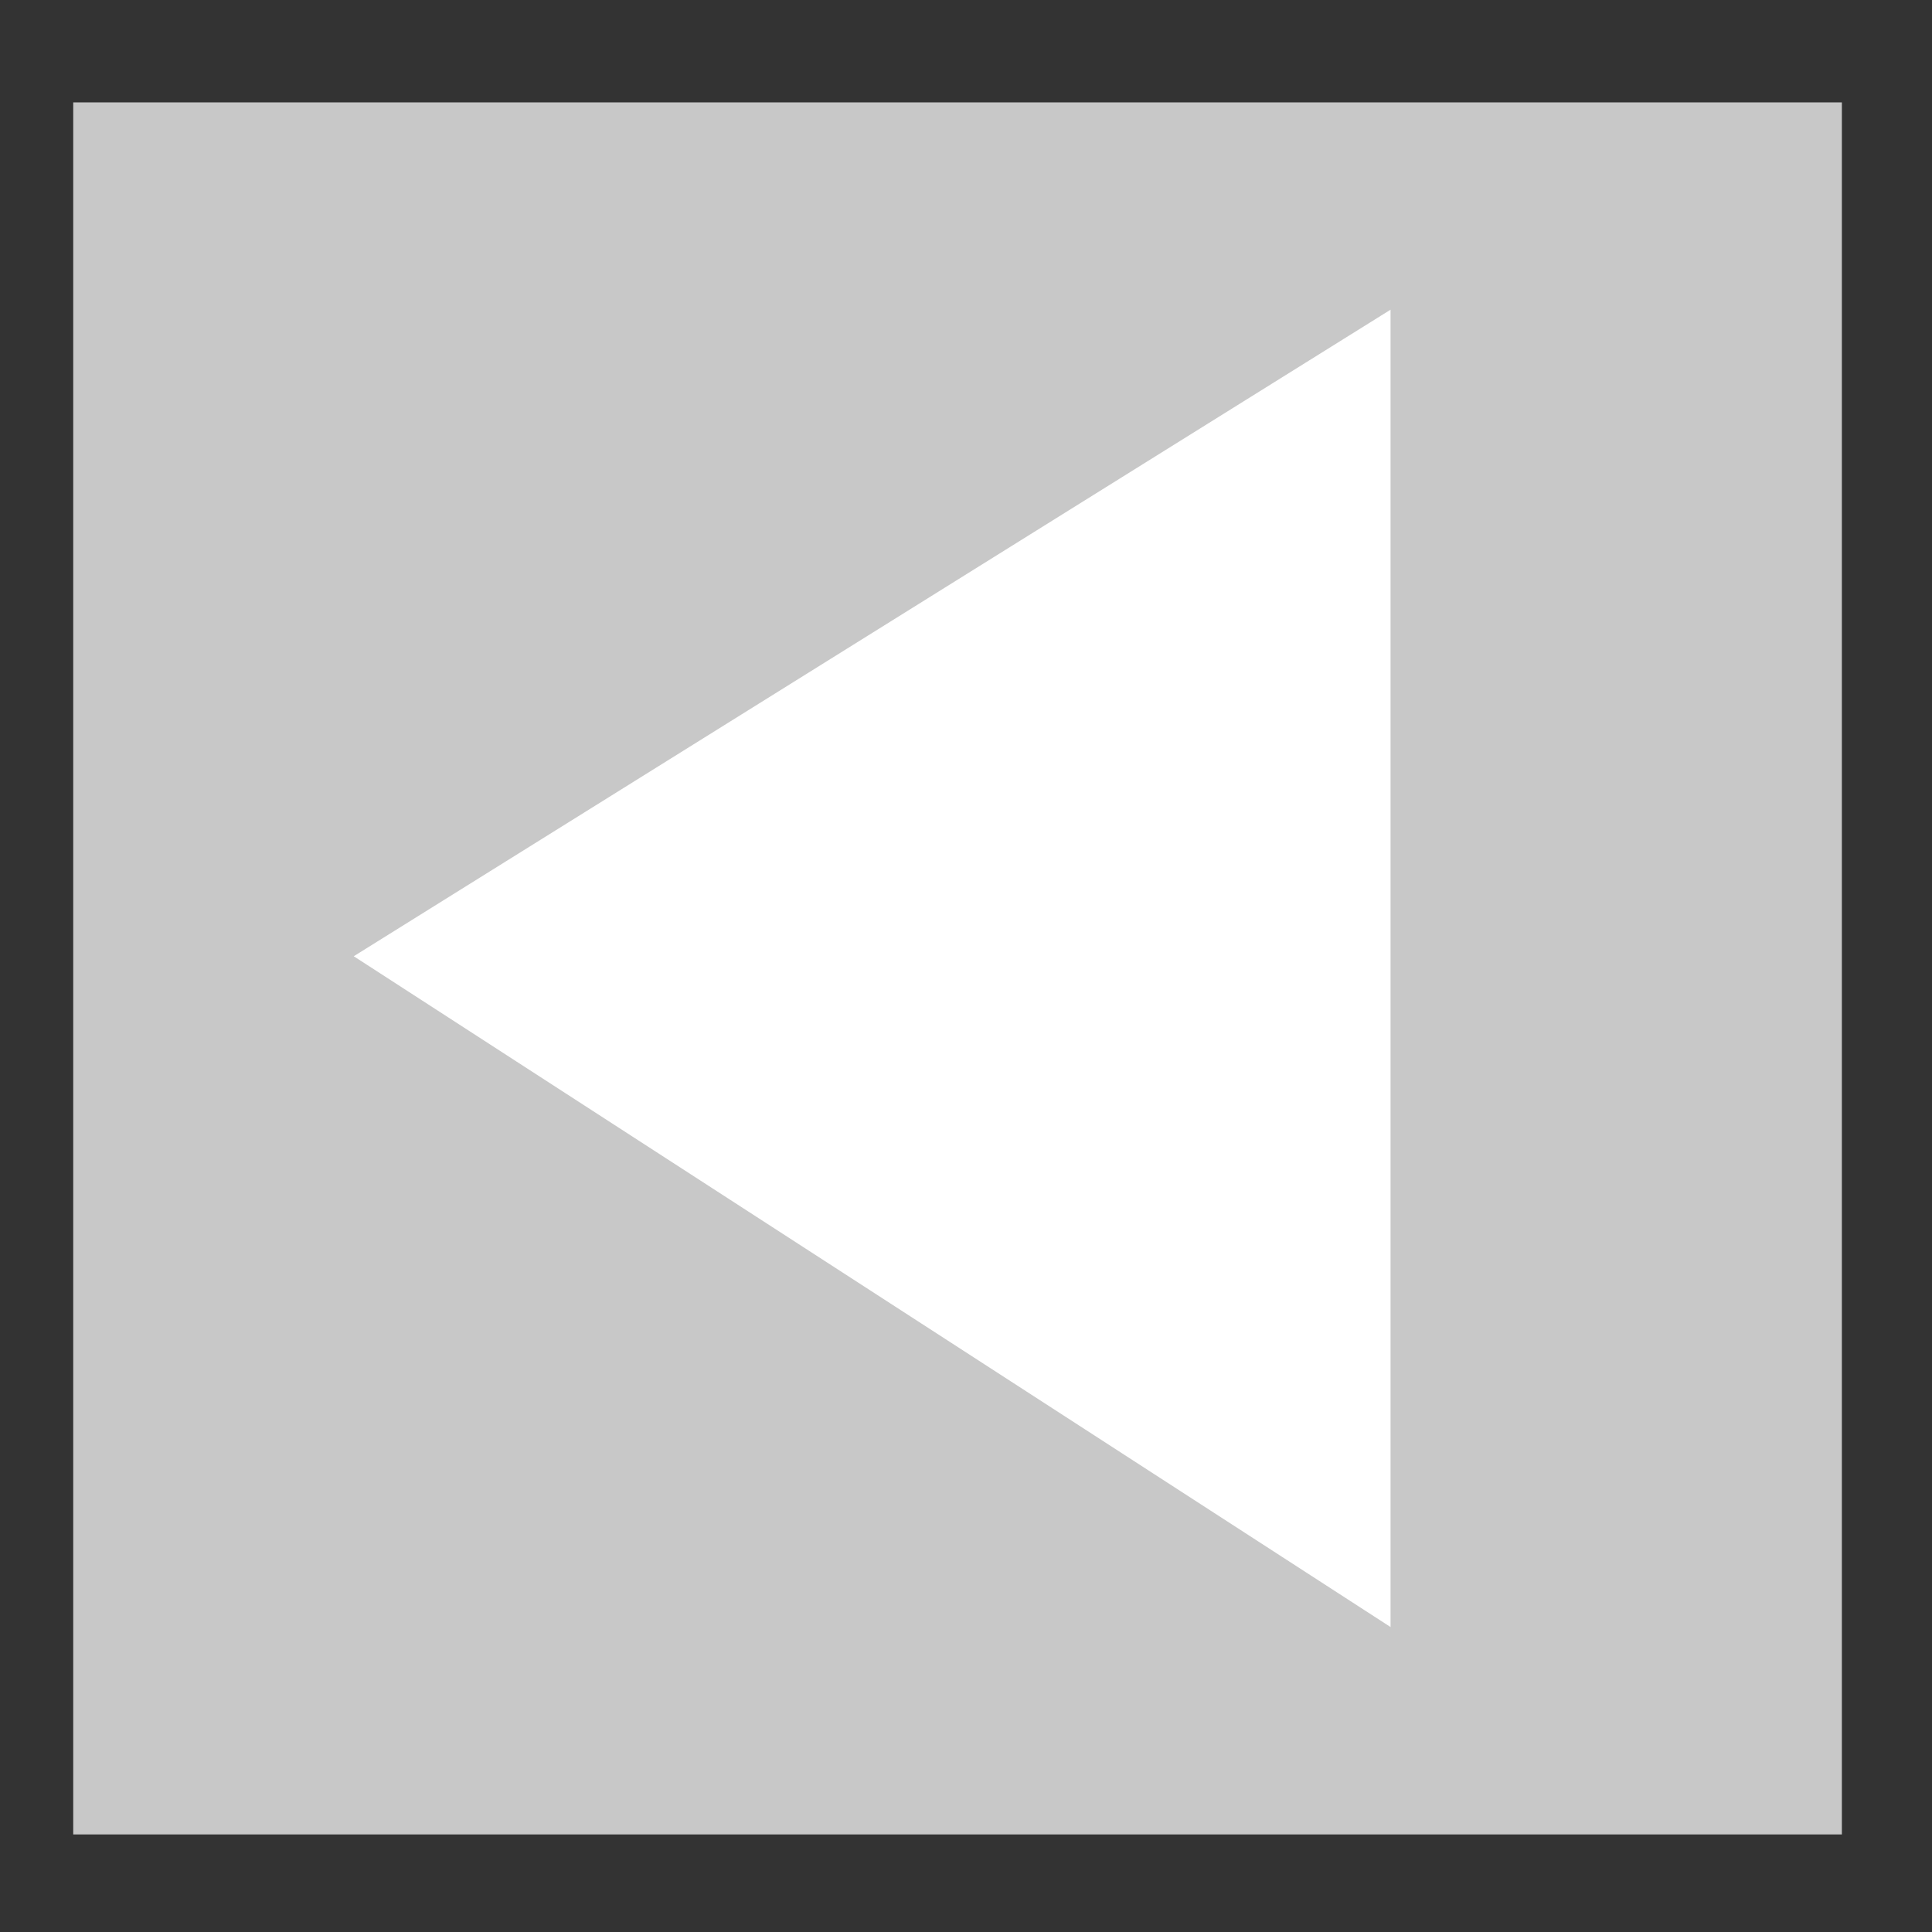 <?xml version="1.0" encoding="UTF-8" standalone="no"?>
<!-- Created with Inkscape (http://www.inkscape.org/) -->
<svg
   xmlns:svg="http://www.w3.org/2000/svg"
   xmlns="http://www.w3.org/2000/svg"
   version="1.0"
   width="20"
   height="20"
   id="svg2514">
  <rect width="100%" height="100%" fill="#333333" stroke="none"/>
  <defs
     id="defs2516" />
  <g
     transform="translate(-365,-522.362)"
     id="layer1">
    <g
       id="left">
      <rect
         width="18.309"
         height="17.93"
         x="365.758"
         y="523.422"
         id="rect3154"
         style="opacity:0.9;fill:#d8d8d8;fill-opacity:1;stroke:none;stroke-width:0.304;stroke-linecap:round;stroke-miterlimit:4;stroke-dasharray:none;stroke-opacity:1" />
      <path
         d="M 368.662,532.261 L 379.395,525.568 L 379.395,539.205 L 368.662,532.261 z"
         id="path3156"
         style="fill:#ffffff;fill-opacity:1;fill-rule:evenodd;stroke:none;stroke-width:1px;stroke-linecap:butt;stroke-linejoin:miter;stroke-opacity:1" />
    </g>
  </g>
</svg>
